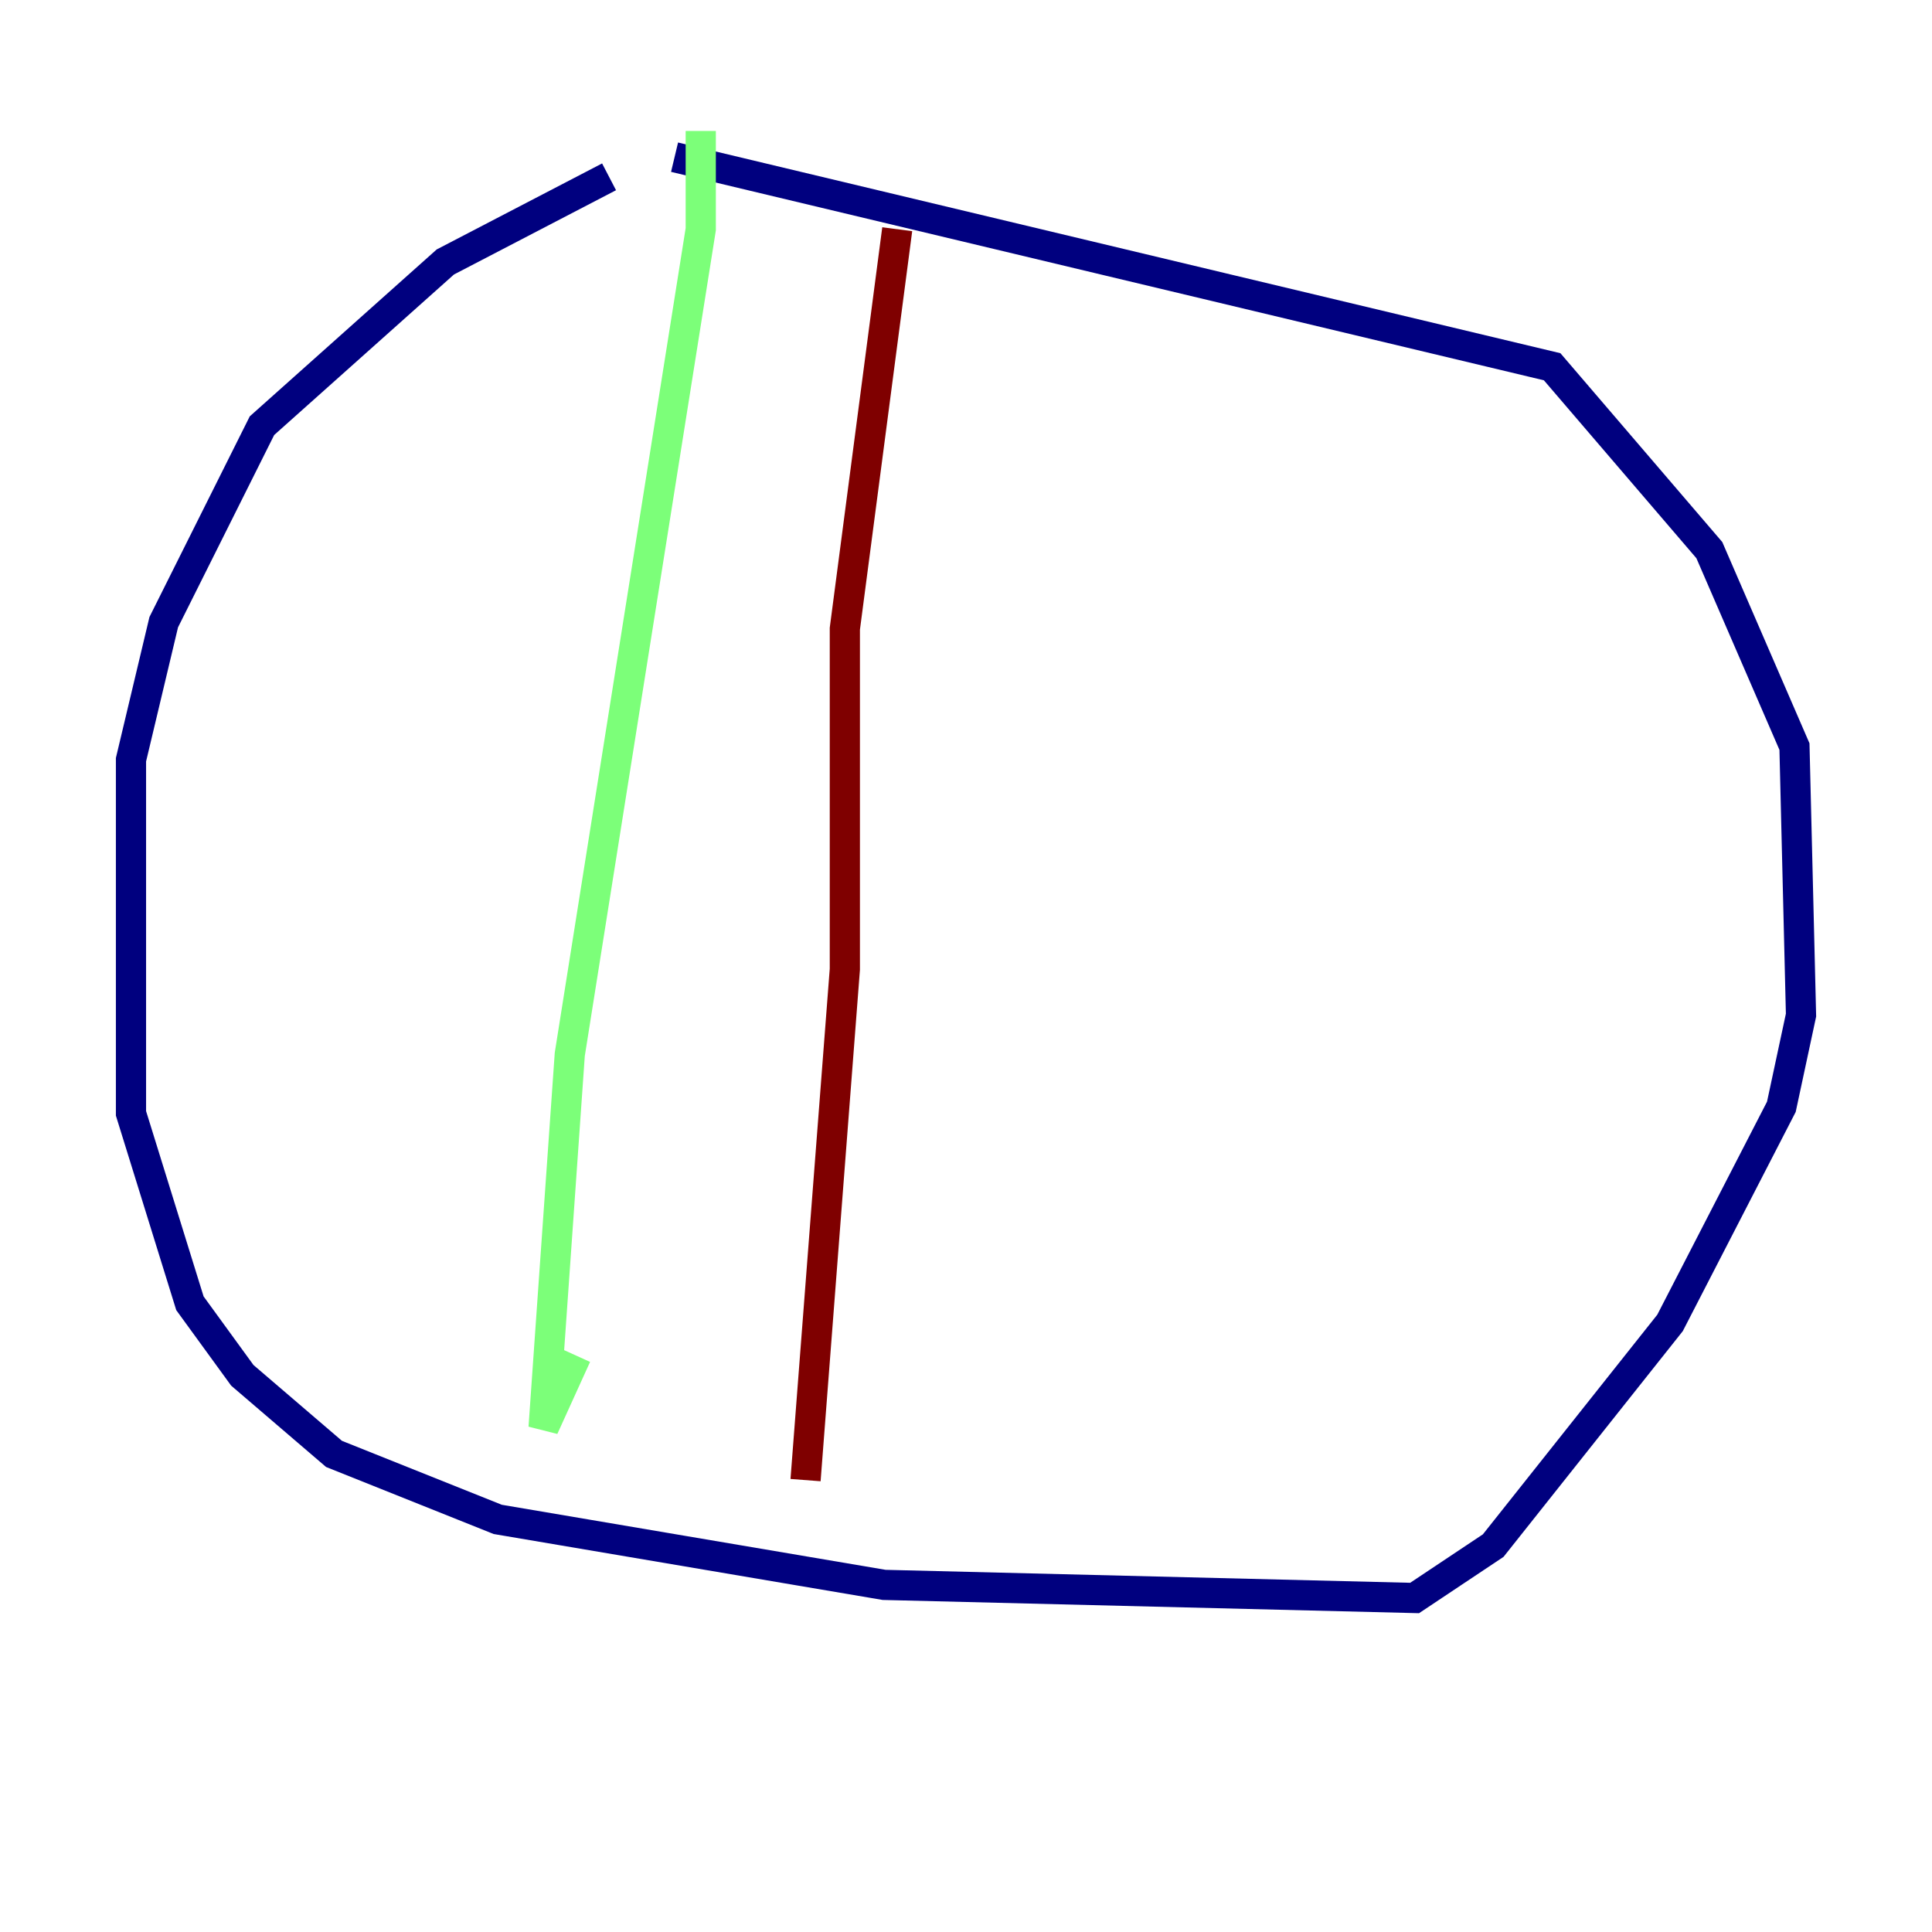 <?xml version="1.0" encoding="utf-8" ?>
<svg baseProfile="tiny" height="128" version="1.2" viewBox="0,0,128,128" width="128" xmlns="http://www.w3.org/2000/svg" xmlns:ev="http://www.w3.org/2001/xml-events" xmlns:xlink="http://www.w3.org/1999/xlink"><defs /><polyline fill="none" points="40.352,11.715 29.505,17.356 17.356,28.203 10.848,41.22 8.678,50.332 8.678,73.763 12.583,86.346 16.054,91.119 22.129,96.325 32.976,100.664 58.576,105.003 93.722,105.871 98.929,102.4 110.644,87.647 118.02,73.329 119.322,67.254 118.888,49.464 113.248,36.447 102.834,24.298 44.691,10.414" stroke="#00007f" stroke-width="2" /><polyline fill="none" points="46.427,8.678 46.427,15.186 37.749,69.858 36.014,94.59 38.183,89.817" stroke="#7cff79" stroke-width="2" /><polyline fill="none" points="59.444,15.186 55.973,41.654 55.973,64.217 53.37,98.061" stroke="#7f0000" stroke-width="2" /></svg>
